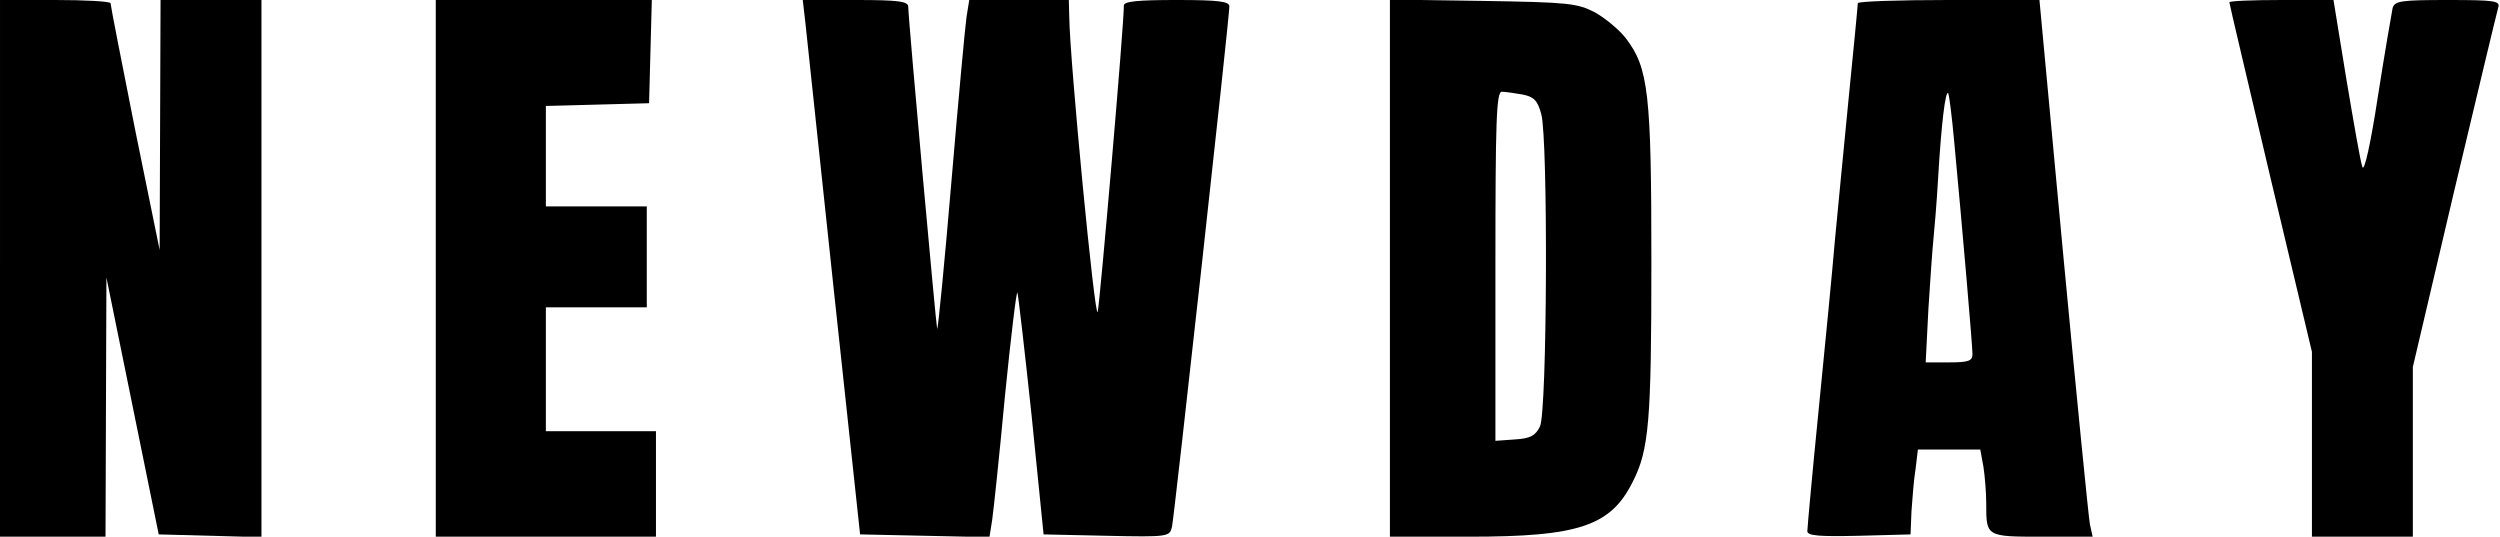 <?xml version="1.0" standalone="no"?>
<!DOCTYPE svg PUBLIC "-//W3C//DTD SVG 20010904//EN"
 "http://www.w3.org/TR/2001/REC-SVG-20010904/DTD/svg10.dtd">
<svg version="1.0" xmlns="http://www.w3.org/2000/svg"
 width="545pt" height="117pt" viewBox="0 0 545 117"
 preserveAspectRatio="xMidYMid meet">

<g transform="translate(0,117) scale(0.1,-0.1)"
fill="#000000" stroke="none">
<path d="M0 585 l0 -585 115 0 115 0 1 283 1 282 57 -280 57 -280 112 -3 112
-3 0 586 0 585 -110 0 -110 0 -1 -272 -1 -273 -54 265 c-29 146 -53 268 -53
273 -1 4 -55 7 -121 7 l-120 0 0 -585z"/>
<path d="M950 585 l0 -585 240 0 240 0 0 115 0 115 -120 0 -120 0 0 135 0 135
110 0 110 0 0 110 0 110 -110 0 -110 0 0 110 0 109 113 3 112 3 3 113 3 112
-236 0 -235 0 0 -585z"/>
<path d="M1756 1118 c3 -29 31 -291 62 -583 l57 -530 141 -3 141 -3 6 38 c3
21 16 143 28 272 13 129 25 229 27 223 2 -7 16 -128 31 -269 l26 -258 137 -3
c136 -3 138 -2 143 20 5 23 125 1108 125 1134 0 11 -24 14 -115 14 -85 0 -115
-3 -115 -12 1 -34 -52 -646 -57 -668 -6 -22 -61 549 -62 643 l-1 37 -109 0
-108 0 -6 -37 c-3 -21 -18 -183 -33 -360 -15 -177 -29 -321 -31 -320 -2 3 -63
676 -63 702 0 12 -20 15 -115 15 l-115 0 6 -52z"/>
<path d="M3030 586 l0 -586 173 0 c238 0 308 23 356 119 36 70 41 133 41 479
0 368 -6 424 -56 489 -14 18 -44 43 -67 56 -39 20 -57 22 -244 25 l-203 3 0
-585z m289 378 c25 -5 33 -13 41 -43 15 -55 13 -650 -3 -681 -10 -20 -21 -26
-55 -28 l-42 -3 0 380 c0 317 2 381 14 381 7 0 28 -3 45 -6z"/>
<path d="M4050 1163 c0 -5 -9 -98 -20 -208 -11 -110 -24 -249 -30 -310 -5 -60
-21 -225 -35 -365 -14 -140 -25 -261 -25 -268 0 -10 26 -12 113 -10 l112 3 2
50 c2 28 5 69 9 93 l5 42 68 0 68 0 7 -38 c3 -20 6 -56 6 -79 0 -73 -1 -73
122 -73 l110 0 -6 27 c-3 16 -29 279 -58 586 l-52 557 -198 0 c-109 0 -198 -3
-198 -7z m210 -300 c18 -191 40 -447 40 -465 0 -15 -9 -18 -51 -18 l-51 0 6
118 c4 64 9 133 11 152 2 19 7 78 10 130 7 120 16 193 22 187 2 -3 8 -49 13
-104z"/>
<path d="M4860 1165 c0 -3 41 -176 90 -384 l90 -378 0 -201 0 -202 110 0 110
0 0 185 0 185 90 383 c50 210 93 390 96 400 5 15 -5 17 -110 17 -101 0 -115
-2 -120 -17 -2 -10 -17 -96 -32 -192 -16 -105 -30 -167 -34 -155 -4 10 -19 97
-35 192 l-28 172 -113 0 c-63 0 -114 -2 -114 -5z"/>
</g>
</svg>

